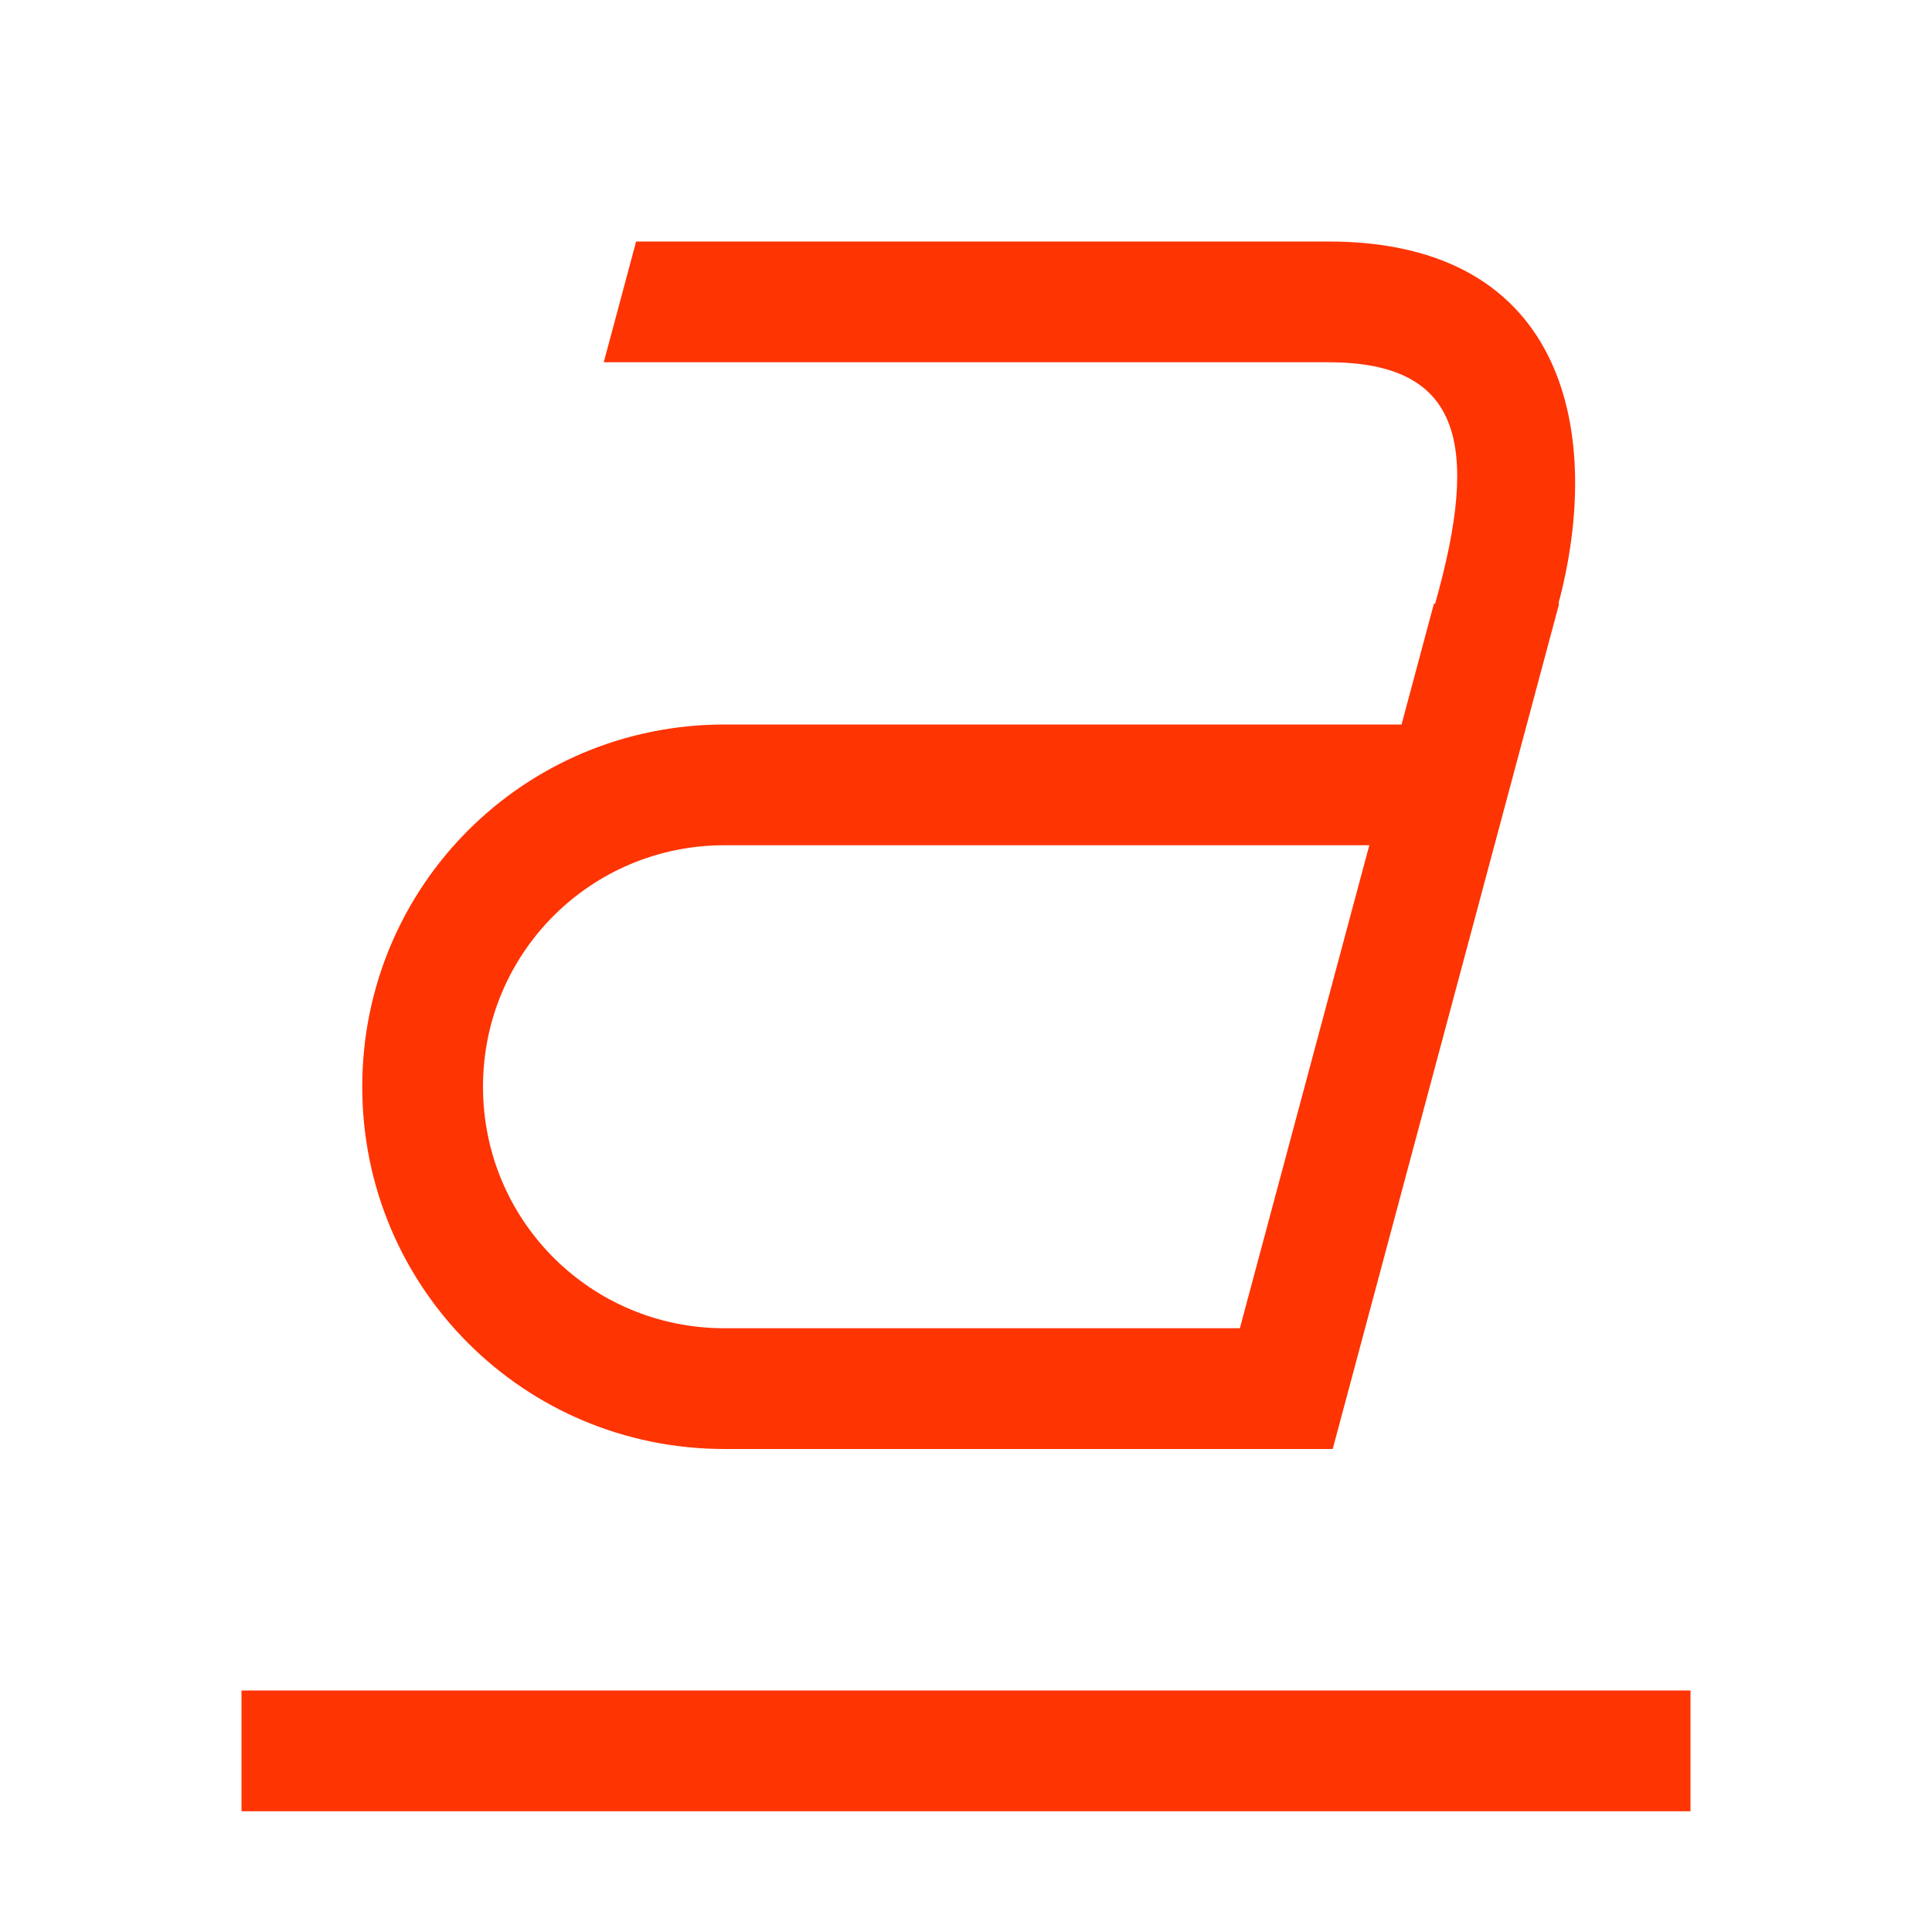 <svg width="16" height="16" version="1.1" xmlns="http://www.w3.org/2000/svg">
 <rect x="2" y="14" width="12" height="1" fill="#FF3403"/>
 <path d="m5.268 2-0.268 1h6c1.103 0 1.26 0.673 0.885 2h-0.01l-0.268 1h-5.607c-1.662 0-3 1.338-3 3s1.338 3 3 3h4 1.037l1.875-7h-0.006c0.367-1.371 0.094-3-1.906-3h-5.732zm0.732 5h5.34l-1.072 4h-4.268c-1.108 0-2-0.892-2-2s0.892-2 2-2z" fill="#FF3403"/>
</svg>
